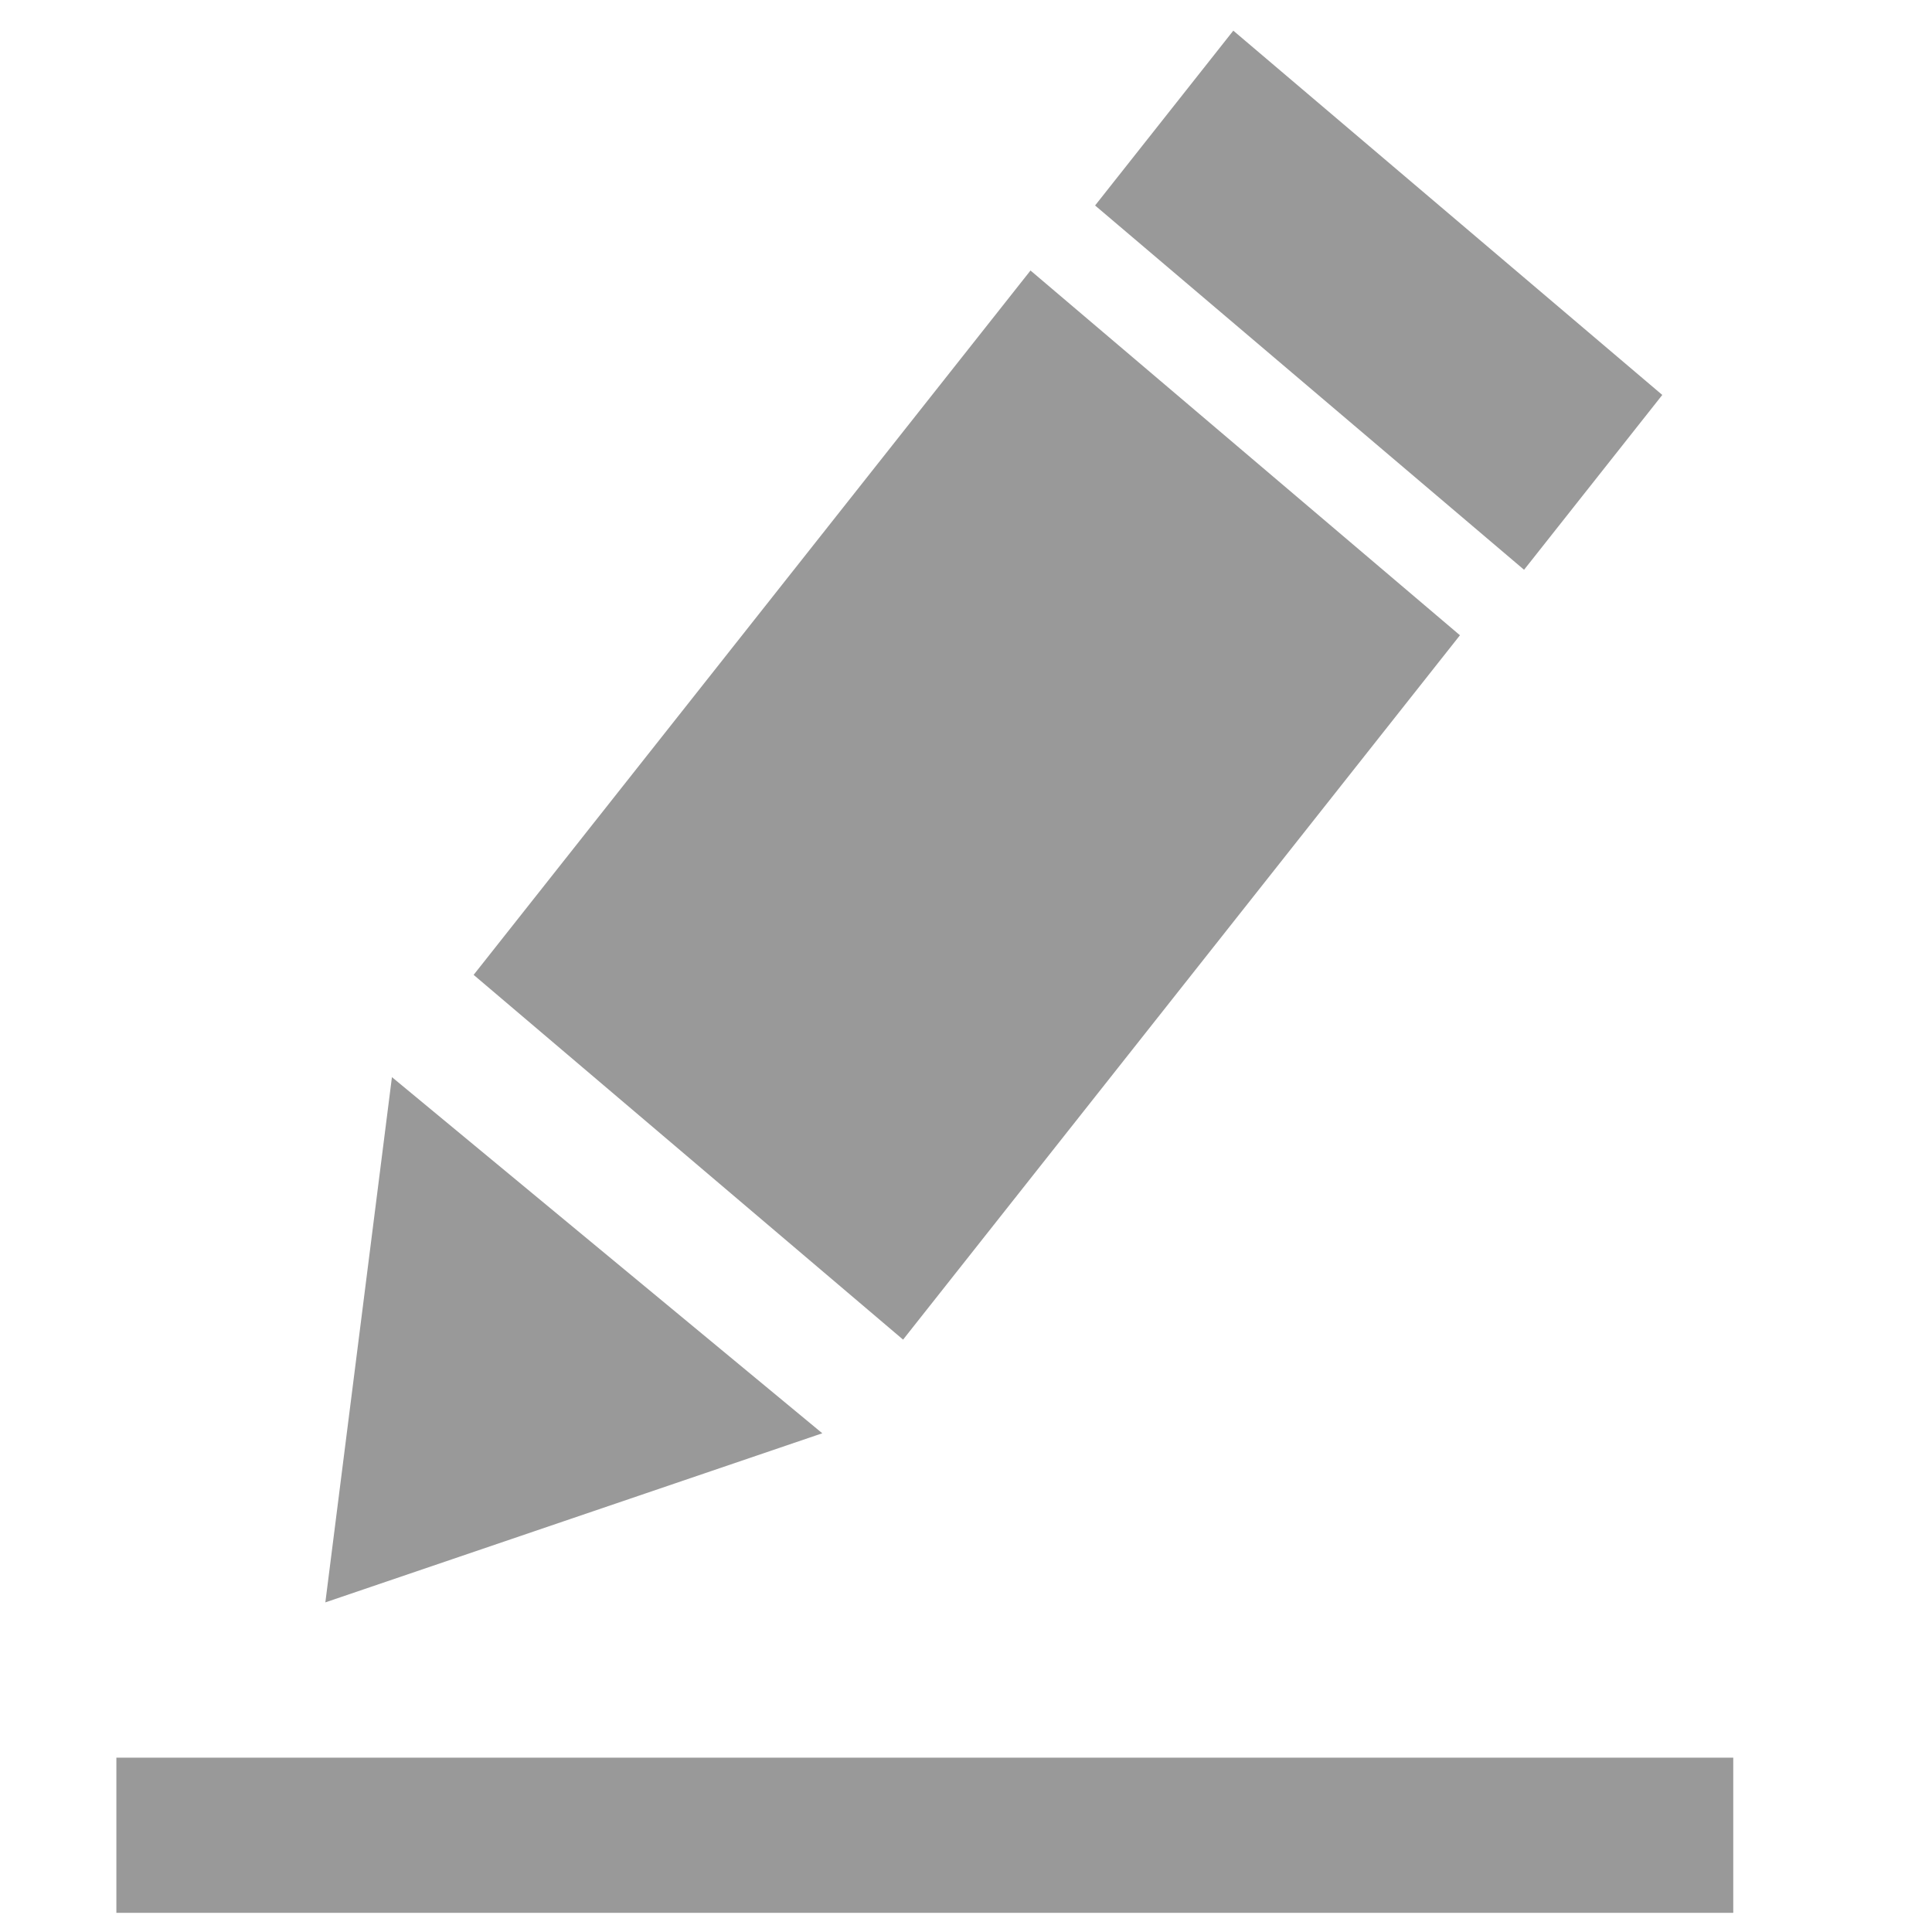 <?xml version="1.0" encoding="UTF-8" standalone="no"?>
<!-- Created with Inkscape (http://www.inkscape.org/) -->

<svg
   xmlns:dc="http://purl.org/dc/elements/1.1/"
   xmlns:cc="http://creativecommons.org/ns#"
   xmlns:rdf="http://www.w3.org/1999/02/22-rdf-syntax-ns#"
   xmlns:svg="http://www.w3.org/2000/svg"
   xmlns="http://www.w3.org/2000/svg"
   xmlns:sodipodi="http://sodipodi.sourceforge.net/DTD/sodipodi-0.dtd"
   xmlns:inkscape="http://www.inkscape.org/namespaces/inkscape"
   width="32"
   height="32"
   viewBox="0 0 8.467 8.467"
   version="1.1"
   id="svg4737"
   inkscape:version="0.92.4 5da689c313, 2019-01-14"
   sodipodi:docname="edit_disabled.svg">
  <defs
     id="defs4731" />
  <sodipodi:namedview
     id="base"
     pagecolor="#ffffff"
     bordercolor="#666666"
     borderopacity="1.0"
     inkscape:pageopacity="0.0"
     inkscape:pageshadow="2"
     inkscape:zoom="15.839192"
     inkscape:cx="-0.62265029"
     inkscape:cy="11.675053"
     inkscape:document-units="px"
     inkscape:current-layer="layer1"
     showgrid="false"
     units="px"
     inkscape:window-width="1914"
     inkscape:window-height="1023"
     inkscape:window-x="1920"
     inkscape:window-y="54"
     inkscape:window-maximized="0" />
  <g
     inkscape:label="Layer 1"
     inkscape:groupmode="layer"
     id="layer1"
     transform="translate(0,-288.533)">
    <g
       id="g6932"
       style="fill:#999999;fill-opacity:1">
      <g
         id="g6937"
         transform="matrix(0.736,0.624,-0.602,0.763,177.284,66.491)"
         style="fill:#999999;fill-opacity:1">
        <rect
           style="opacity:1;vector-effect:none;fill:#999999;fill-opacity:1;fill-rule:evenodd;stroke:none;stroke-width:0.649;stroke-linecap:butt;stroke-linejoin:miter;stroke-miterlimit:4.9;stroke-dasharray:none;stroke-dashoffset:0;stroke-opacity:1;paint-order:stroke fill markers"
           id="rect6300"
           width="2.559"
           height="4.049"
           x="3.023"
           y="290.328"
           transform="matrix(1,8.8830431e-4,-0.001,1,0,0)" />
        <path
           style="opacity:1;vector-effect:none;fill:#999999;fill-opacity:1;fill-rule:evenodd;stroke:none;stroke-width:0.657;stroke-linecap:butt;stroke-linejoin:miter;stroke-miterlimit:4.9;stroke-dasharray:none;stroke-dashoffset:0;stroke-opacity:1;paint-order:stroke fill markers"
           d="m 2.725,294.97 2.538,-0.03 -1.297,2.032 z"
           id="path6302"
           inkscape:connector-curvature="0" />
        <rect
           style="opacity:1;vector-effect:none;fill:#999999;fill-opacity:1;fill-rule:evenodd;stroke:none;stroke-width:0.644;stroke-linecap:butt;stroke-linejoin:miter;stroke-miterlimit:4.9;stroke-dasharray:none;stroke-dashoffset:0;stroke-opacity:1;paint-order:stroke fill markers"
           id="rect6304"
           width="2.556"
           height="1.005"
           x="3.07"
           y="288.911"
           transform="matrix(1,7.9398298e-4,-0.001,1,0,0)" />
      </g>
    </g>
    <rect
       style="opacity:1;vector-effect:none;fill:#999999;fill-opacity:1;fill-rule:evenodd;stroke:none;stroke-width:0.701;stroke-linecap:butt;stroke-linejoin:miter;stroke-miterlimit:4.9;stroke-dasharray:none;stroke-dashoffset:0;stroke-opacity:1;paint-order:stroke fill markers"
       id="rect6306"
       width="7.086"
       height="0.68"
       x="0.51"
       y="296.236" />
  </g>
</svg>
